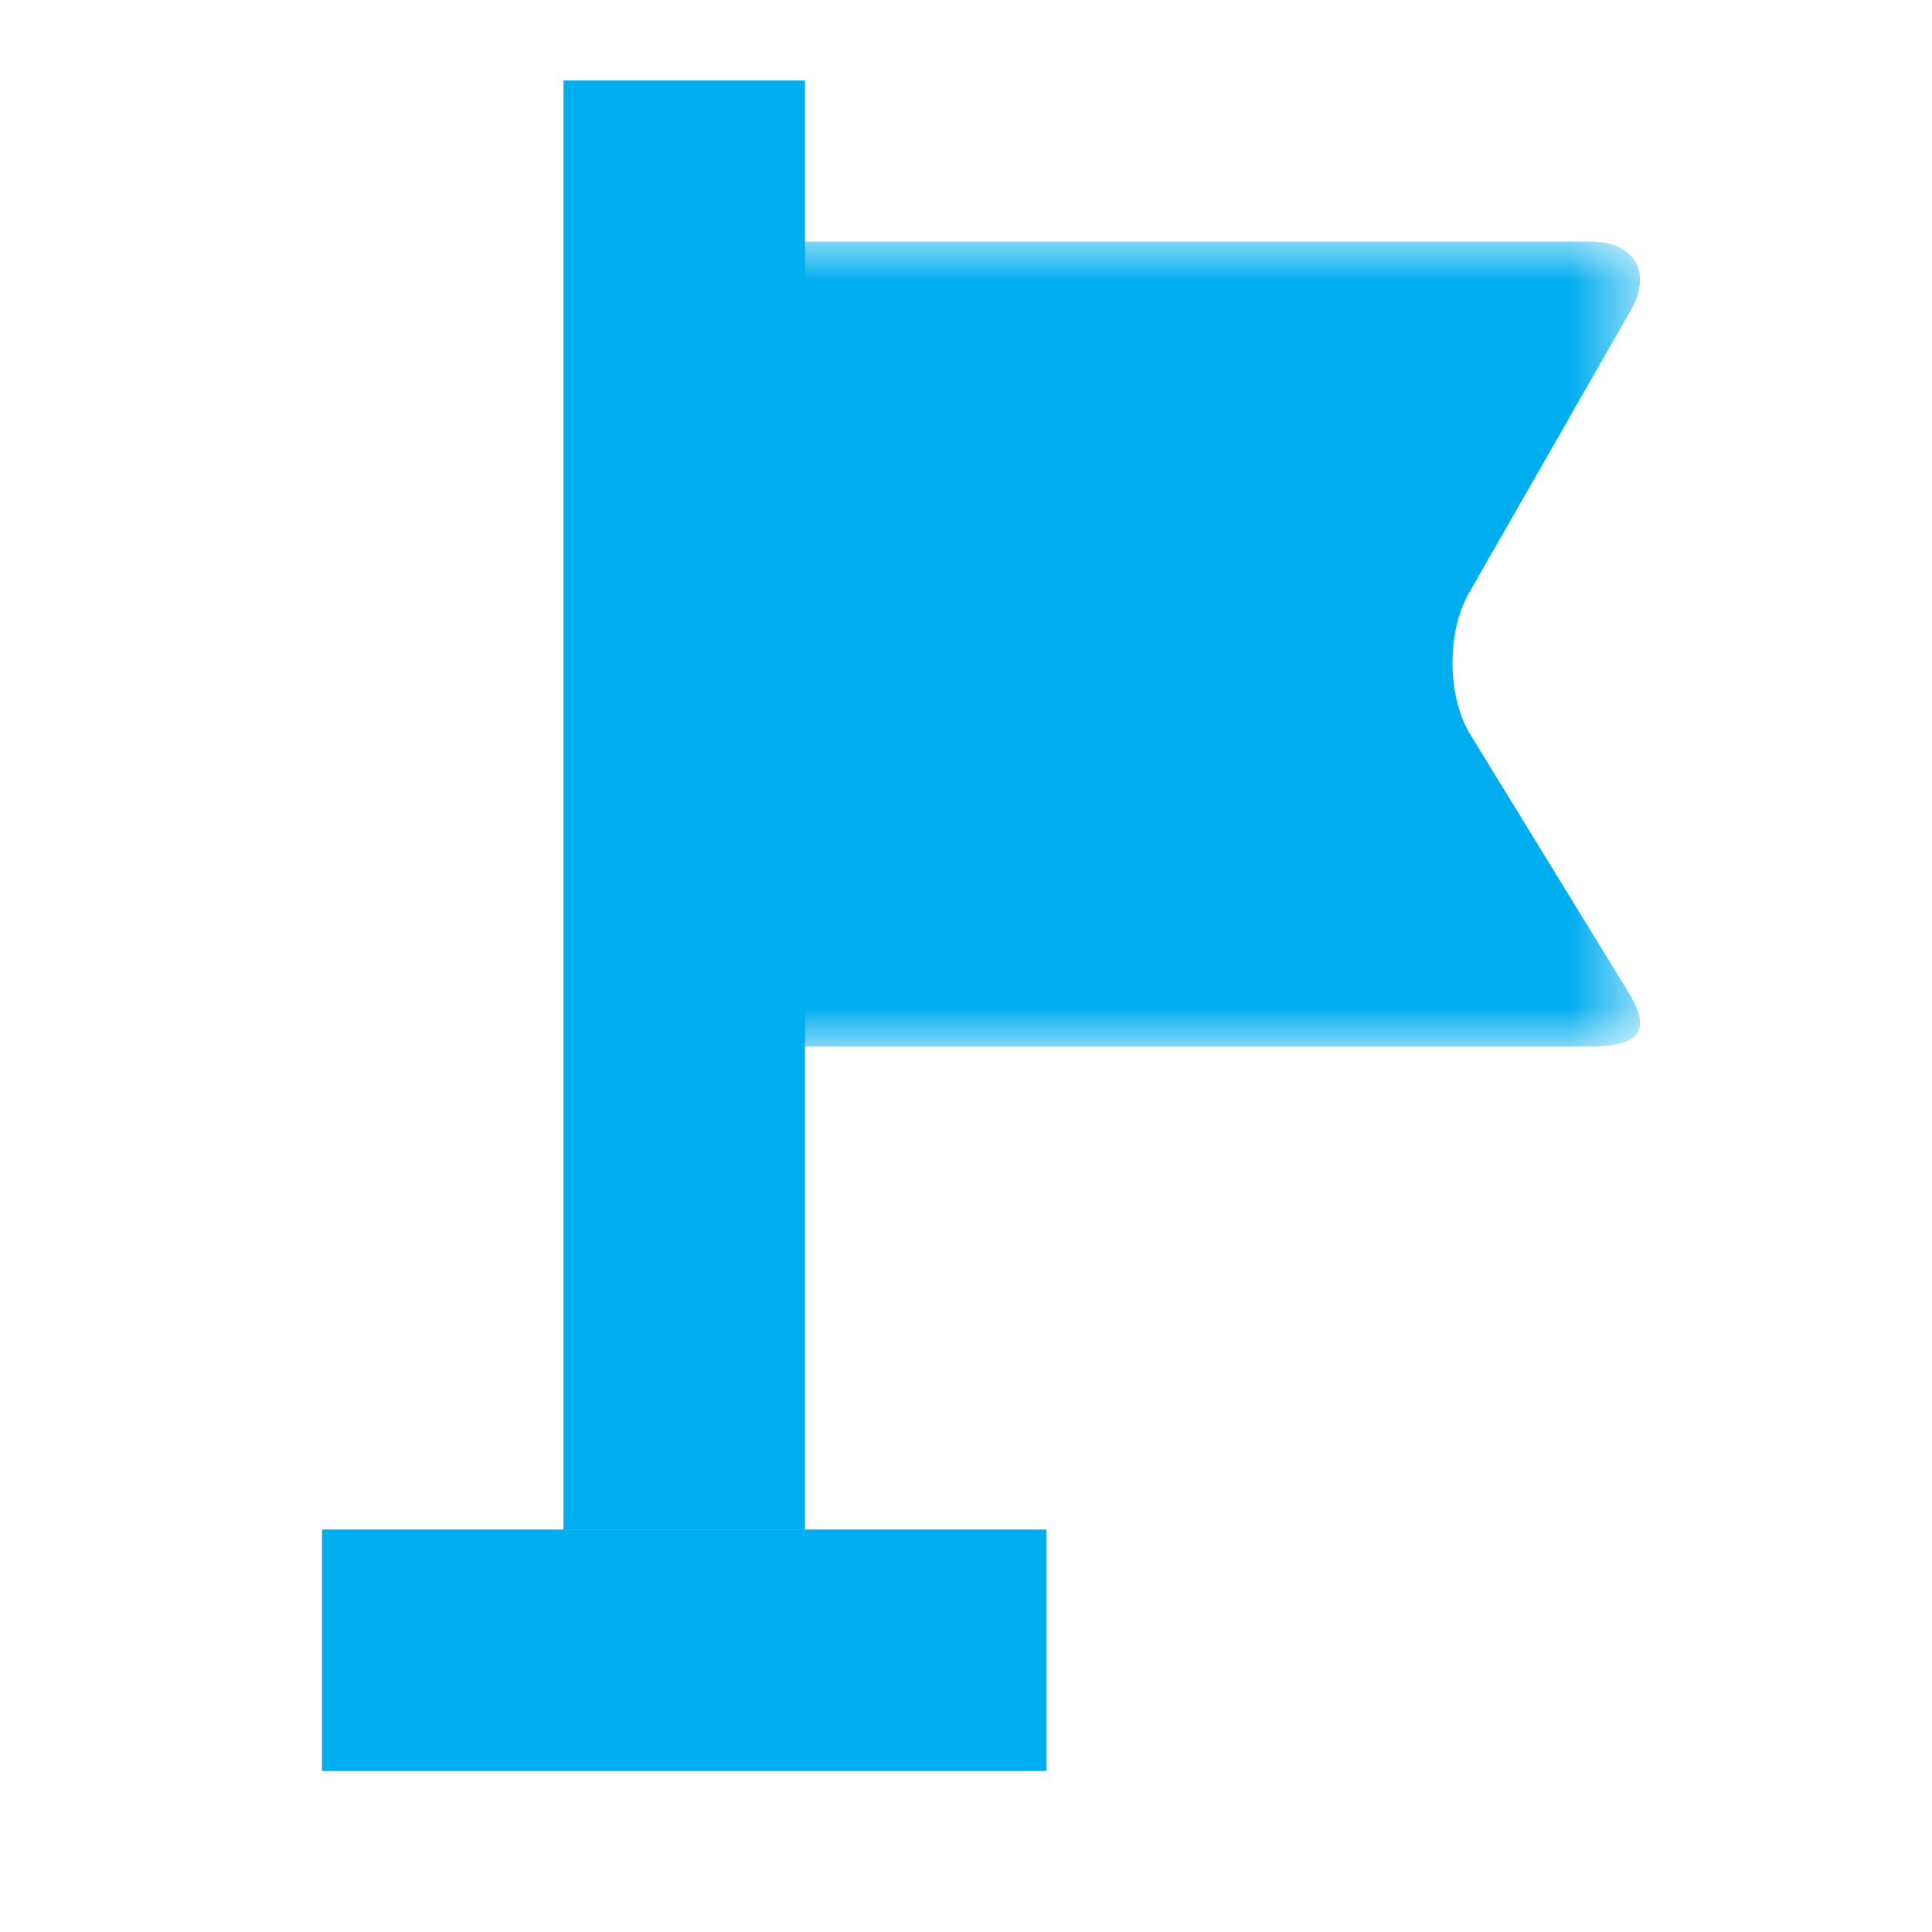 <?xml version="1.0" encoding="UTF-8"?>
<svg width="24px" height="24px" viewBox="0 0 24 24" version="1.1" xmlns="http://www.w3.org/2000/svg" xmlns:xlink="http://www.w3.org/1999/xlink">
    <!-- Generator: Sketch 47.1 (45422) - http://www.bohemiancoding.com/sketch -->
    <title>icon /publish</title>
    <desc>Created with Sketch.</desc>
    <defs>
        <polygon id="path-1" points="12.373 10 12.373 -3.55271368e-15 -0 0 -0 10 12.373 10"></polygon>
    </defs>
    <g id="Symbols" stroke="none" stroke-width="1" fill="none" fill-rule="evenodd">
        <g id="icon-/publish">
            <g id="Page-1" transform="translate(4, 1)">
                <g id="Group-3" transform="translate(4, 2)">
                    <mask id="mask-2" fill="white">
                        <use xlink:href="#path-1"></use>
                    </mask>
                    <g id="Clip-2"></g>
                    <path d="M11.754,0 C12.304,0 12.531,0.379 12.257,0.857 L10.249,4.365 C9.975,4.843 9.975,5.621 10.249,6.099 L12.257,9.372 C12.531,9.85 12.304,10 11.754,10 L1.438,10 C0.888,10 -0,10.027 -0,9.478 L-0,0.978 C-0,0.428 0.888,0 1.438,0 L11.754,0 Z" id="Fill-1" fill="#00ADEF" mask="url(#mask-2)"></path>
                </g>
                <path d="M4.5,0 L4.5,18" id="Stroke-4" stroke="#00ADEF" stroke-width="3"></path>
                <path d="M0,19.5 L9,19.5" id="Stroke-6" stroke="#00ADEF" stroke-width="3"></path>
            </g>
        </g>
    </g>
</svg>